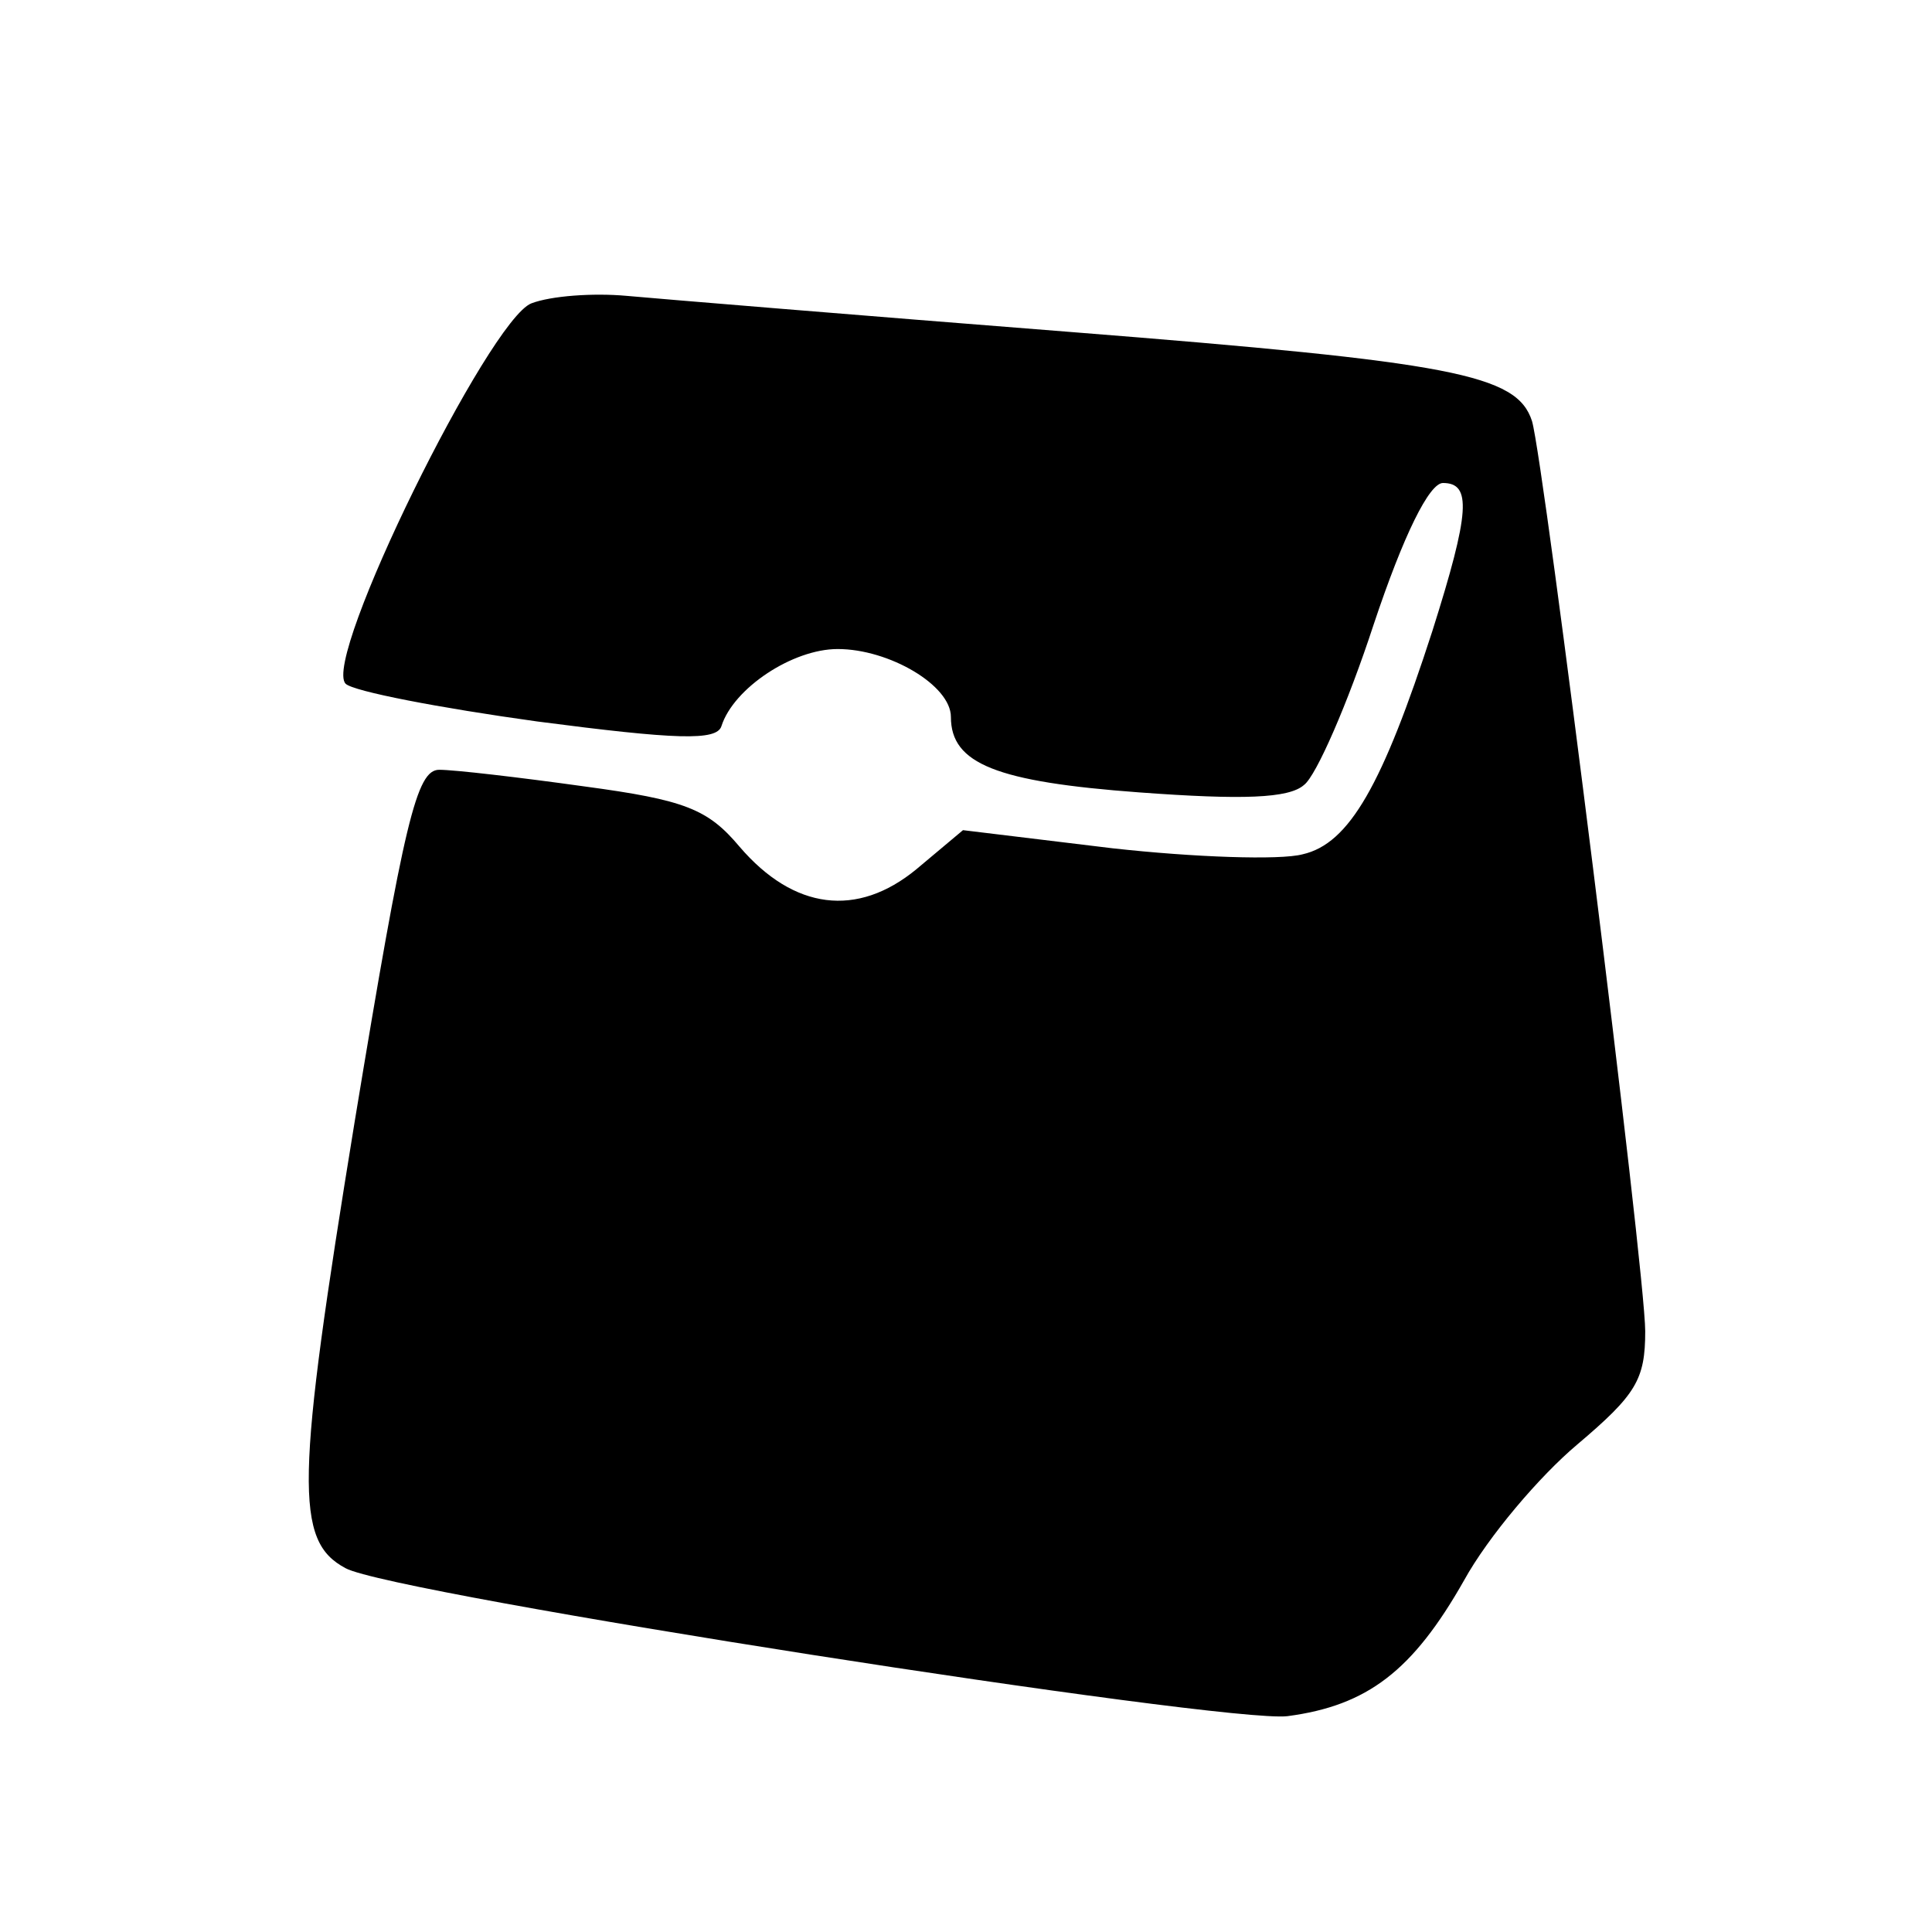 <?xml version="1.0" standalone="no"?>
<!DOCTYPE svg PUBLIC "-//W3C//DTD SVG 20010904//EN"
 "http://www.w3.org/TR/2001/REC-SVG-20010904/DTD/svg10.dtd">
<svg version="1.0" xmlns="http://www.w3.org/2000/svg"
 width="128pt" height="128pt" viewBox="0 0 128 128"
 preserveAspectRatio="xMidYMid meet">
<g transform="translate(0,128) scale(0.1,-0.1)"
fill="#000000" stroke="none">
<path d="M352 1079 c-28 -11 -139 -236 -123 -252 5 -5 62 -16 127 -25 92 -12
119 -13 122 -3 8 25 47 51 77 51 34 0 75 -24 75 -45 0 -31 30 -43 125 -50 68
-5 99 -4 109 5 8 6 29 54 46 106 20 60 37 94 46 94 19 0 18 -19 -7 -98 -33
-102 -55 -141 -86 -148 -15 -4 -72 -2 -126 4 l-99 12 -31 -26 c-39 -32 -81
-27 -117 15 -21 25 -36 31 -103 40 -43 6 -86 11 -96 11 -15 0 -23 -33 -56
-233 -39 -239 -40 -278 -6 -296 31 -17 583 -103 624 -98 53 7 83 30 117 90 16
29 50 69 75 90 39 33 45 43 45 75 0 40 -67 576 -75 603 -10 31 -52 39 -305 59
-140 11 -273 22 -295 24 -22 2 -50 0 -63 -5z"/>
</g>
</svg>
